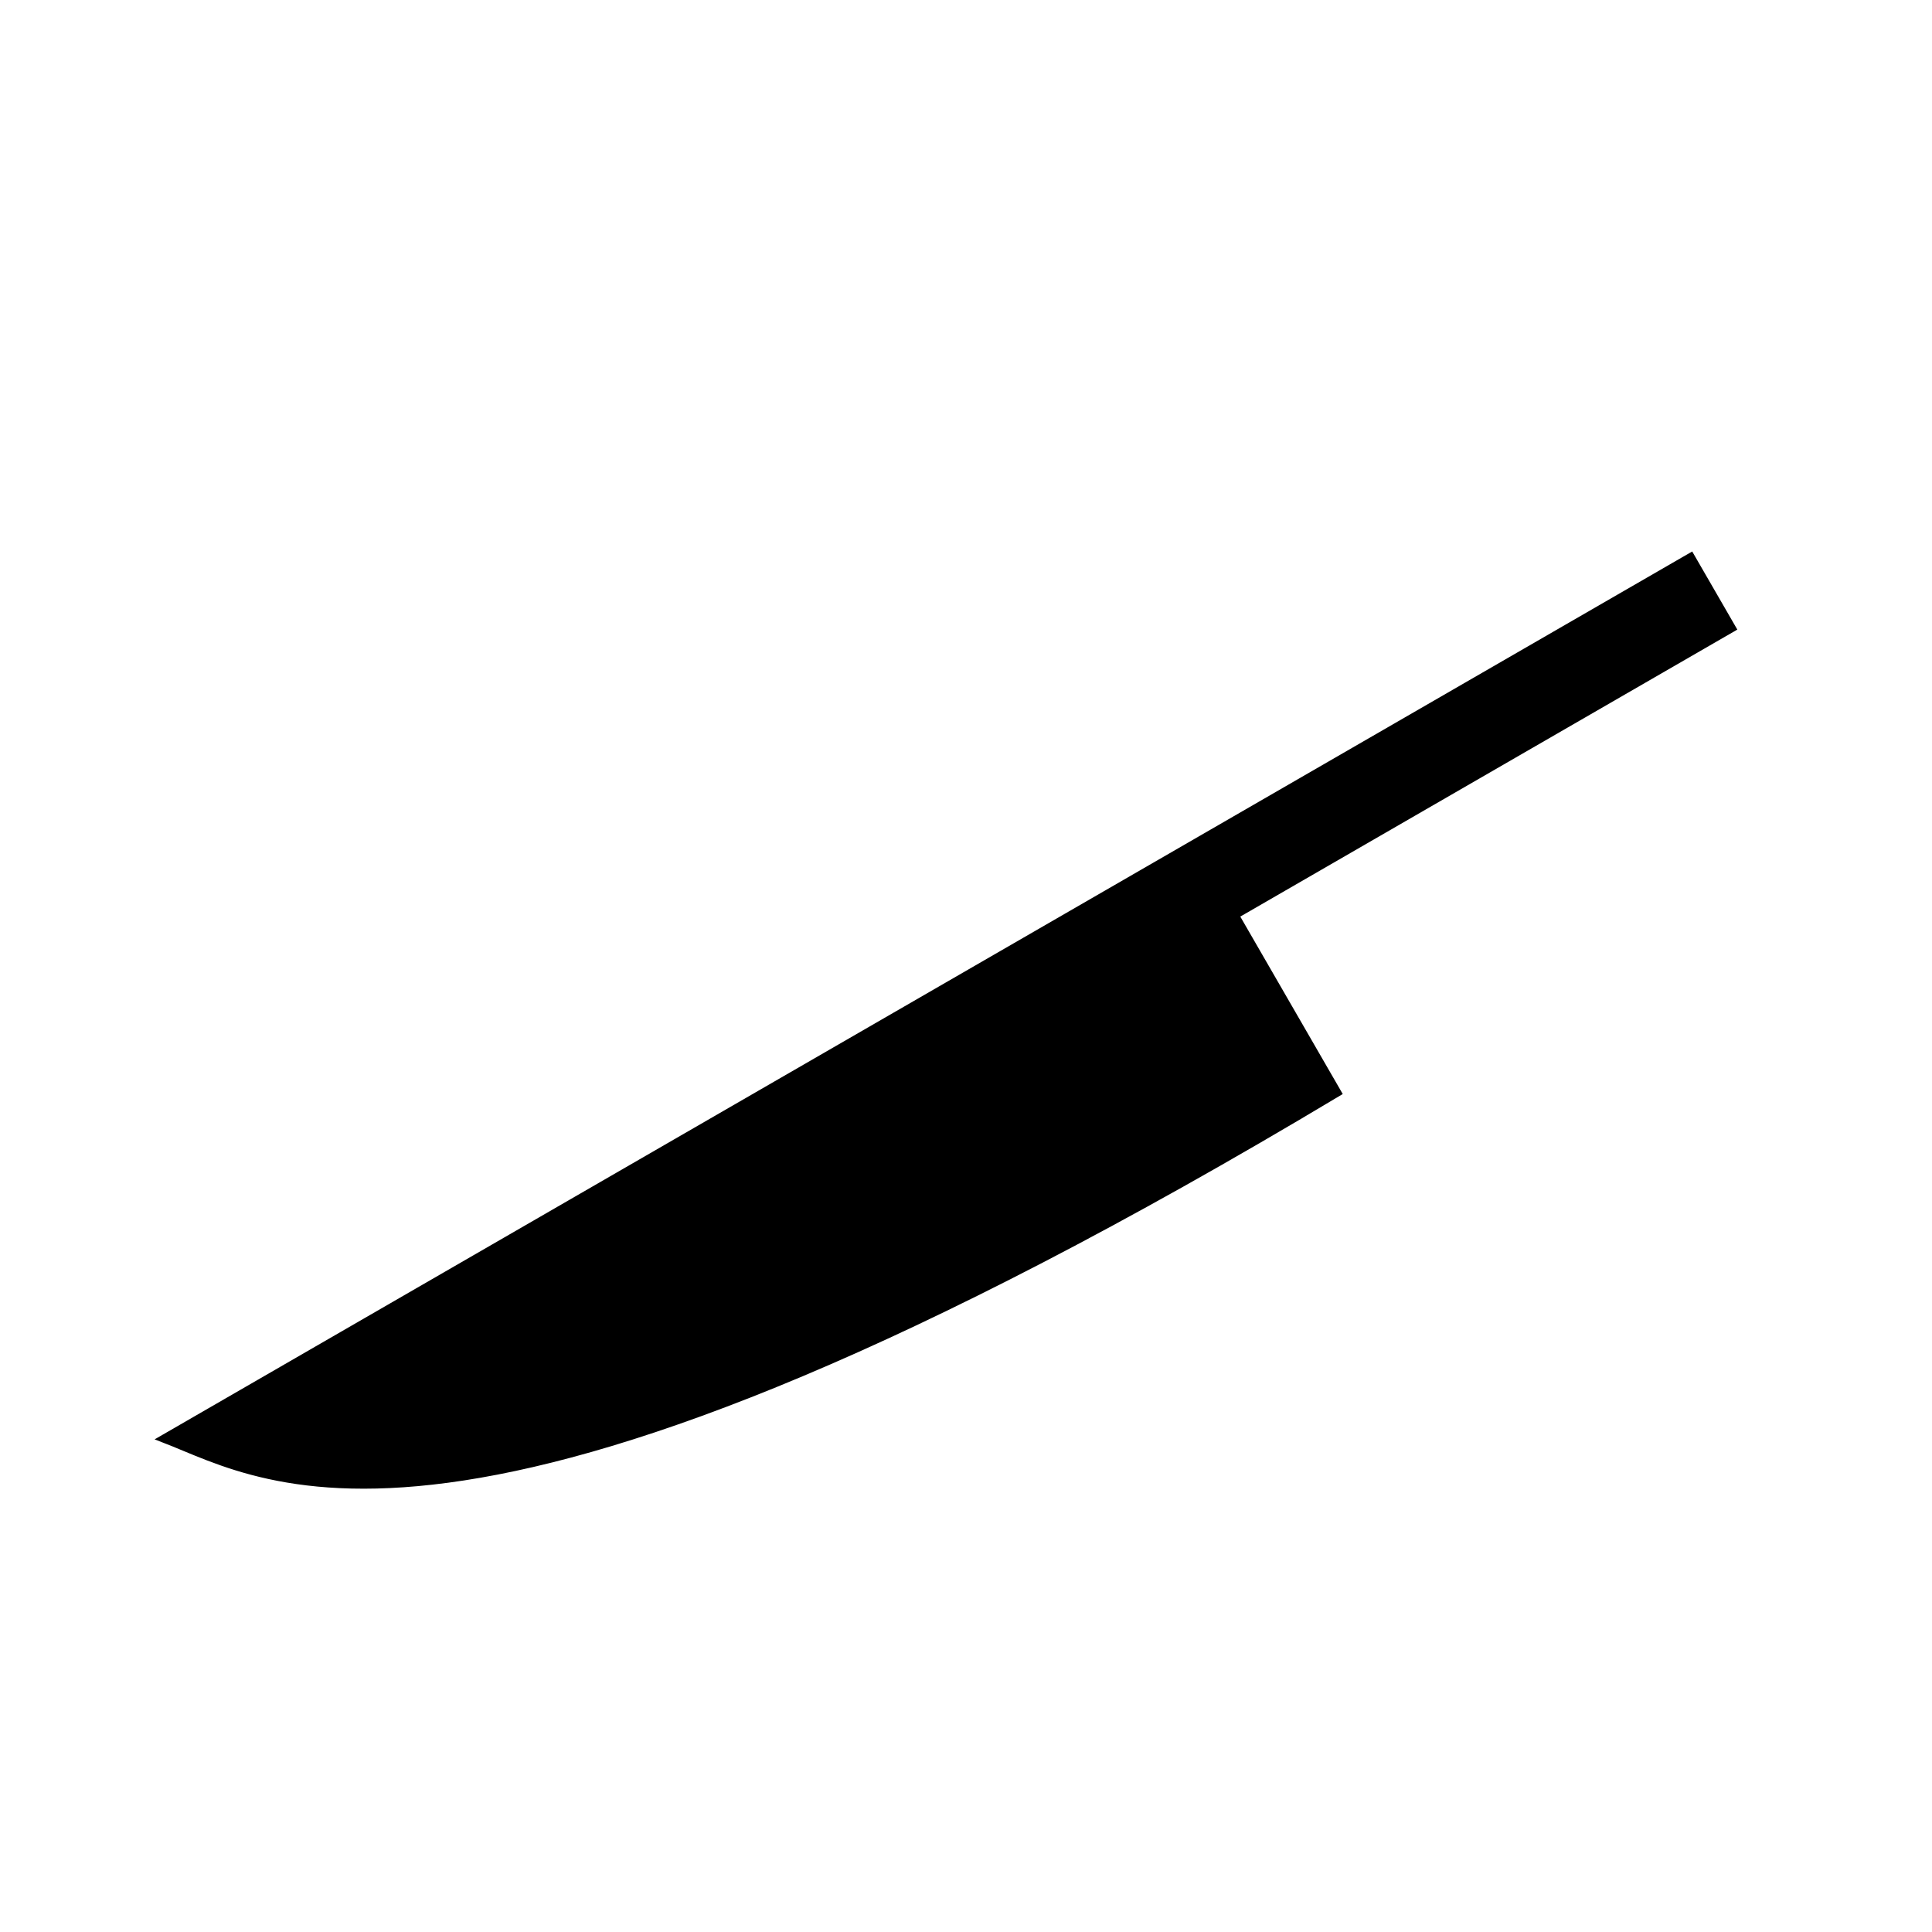 <?xml version="1.0" encoding="UTF-8" standalone="no"?>
<svg
   xmlns:dc="http://purl.org/dc/elements/1.1/"
   xmlns:cc="http://creativecommons.org/ns#"
   xmlns:rdf="http://www.w3.org/1999/02/22-rdf-syntax-ns#"
   xmlns:svg="http://www.w3.org/2000/svg"
   xmlns="http://www.w3.org/2000/svg"
   id="svg4656"
   version="1.1"
   viewBox="0 0 66.146 66.146"
   height="250"
   width="250">
  <defs
     id="defs4650" />
  <g
     transform="translate(0,-230.854)"
     id="layer1">
    <path
       id="path4558"
       d="m 5.619,280.108 52.266,-30.181 1.404,2.431 -17.017,9.826 3.509,6.077 C 15.964,286.12 9.213,281.494 5.619,280.108 Z"
       style="display:inline;fill:#000000;fill-opacity:1;stroke:#000000;stroke-width:0.281px;stroke-linecap:butt;stroke-linejoin:miter;stroke-opacity:1" />
  </g>
</svg>
